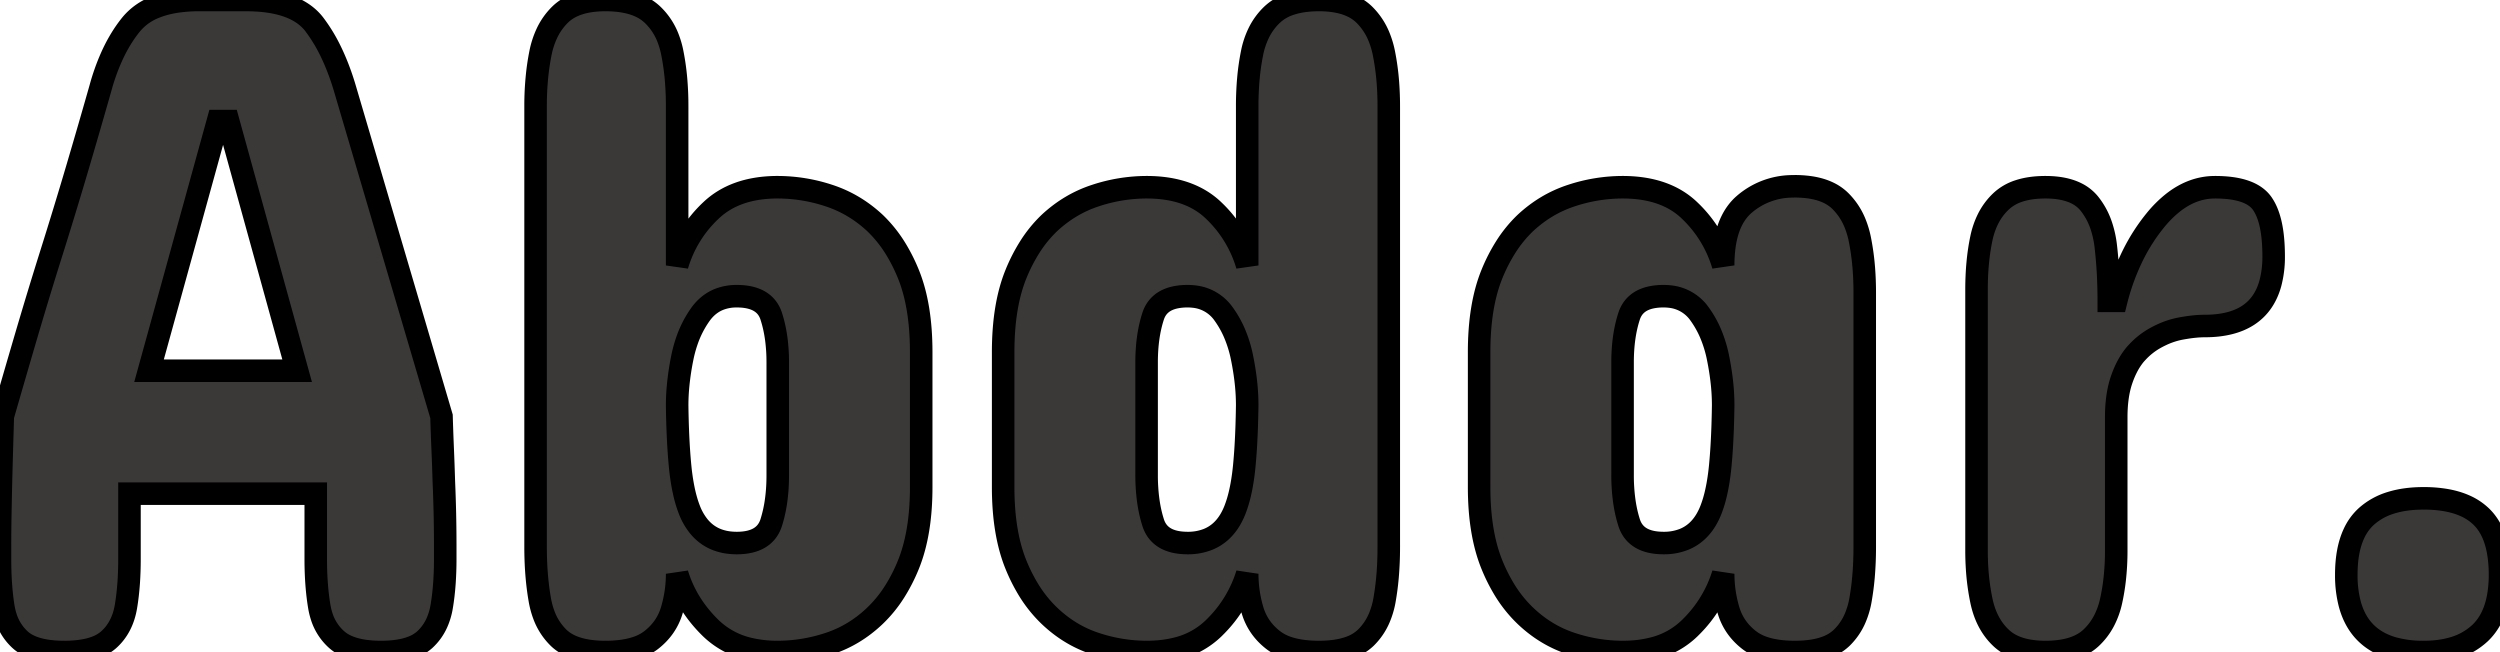 <svg width="104.844" height="27.344" viewBox="0 0 104.844 27.344" xmlns="http://www.w3.org/2000/svg"><g id="svgGroup" stroke-linecap="round" fill-rule="evenodd" font-size="9pt" stroke="#000" stroke-width="0.25mm" fill="#3b3838" style="stroke:#000;stroke-width:0.25mm;fill:#3b3838"><path d="M 14.453 3.672 L 18.516 17.461 A 100.446 100.446 0 0 0 18.564 18.809 A 95.888 95.888 0 0 1 18.613 20.176 A 62.509 62.509 0 0 1 18.672 22.852 L 18.672 23.438 A 14.556 14.556 0 0 1 18.64 24.43 Q 18.603 24.963 18.525 25.43 A 2.773 2.773 0 0 1 18.322 26.118 A 2.141 2.141 0 0 1 17.813 26.826 A 1.676 1.676 0 0 1 17.264 27.151 Q 16.783 27.332 16.072 27.343 A 6.033 6.033 0 0 1 15.977 27.344 A 4.944 4.944 0 0 1 15.317 27.303 Q 14.57 27.202 14.152 26.852 A 1.467 1.467 0 0 1 14.121 26.826 A 2.185 2.185 0 0 1 13.478 25.81 A 2.906 2.906 0 0 1 13.389 25.43 Q 13.247 24.579 13.242 23.508 A 16.765 16.765 0 0 1 13.242 23.438 L 13.242 20.703 L 5.43 20.703 L 5.43 23.438 A 14.556 14.556 0 0 1 5.398 24.43 Q 5.361 24.963 5.283 25.43 Q 5.137 26.309 4.561 26.826 A 1.704 1.704 0 0 1 4.015 27.147 Q 3.491 27.344 2.695 27.344 A 5.079 5.079 0 0 1 2.044 27.305 Q 1.329 27.212 0.924 26.897 A 1.393 1.393 0 0 1 0.84 26.826 A 2.158 2.158 0 0 1 0.24 25.871 A 2.912 2.912 0 0 1 0.137 25.43 Q 0.004 24.579 0 23.508 A 17.965 17.965 0 0 1 0 23.438 L 0 22.852 Q 0 22.382 0.009 21.764 A 127.313 127.313 0 0 1 0.02 21.172 A 217.968 217.968 0 0 1 0.068 19.16 A 9660.321 9660.321 0 0 0 0.082 18.673 Q 0.102 17.985 0.117 17.477 A 898.446 898.446 0 0 1 0.117 17.461 A 602.145 602.145 0 0 1 1.113 14.033 A 190.148 190.148 0 0 1 2.168 10.567 A 206.289 206.289 0 0 0 3.223 7.109 A 341.393 341.393 0 0 0 4.219 3.672 A 9.028 9.028 0 0 1 4.666 2.41 Q 4.963 1.742 5.351 1.216 A 5.313 5.313 0 0 1 5.498 1.026 A 2.455 2.455 0 0 1 6.529 0.294 Q 6.947 0.129 7.474 0.056 A 6.528 6.528 0 0 1 8.359 0 L 10.313 0 Q 12.402 0 13.184 1.026 A 6.661 6.661 0 0 1 13.852 2.118 Q 14.119 2.659 14.336 3.303 A 12.055 12.055 0 0 1 14.453 3.672 Z M 58.242 4.453 L 58.242 22.93 A 14.509 14.509 0 0 1 58.19 24.193 A 11.225 11.225 0 0 1 58.066 25.147 A 3.426 3.426 0 0 1 57.84 25.922 A 2.543 2.543 0 0 1 57.275 26.748 A 1.845 1.845 0 0 1 56.626 27.145 Q 56.092 27.344 55.313 27.344 Q 54.518 27.344 53.968 27.149 A 2.039 2.039 0 0 1 53.398 26.846 Q 52.754 26.348 52.529 25.596 Q 52.305 24.844 52.305 24.063 A 5.315 5.315 0 0 1 50.961 26.285 A 6.209 6.209 0 0 1 50.898 26.348 A 3.352 3.352 0 0 1 49.33 27.202 Q 48.799 27.335 48.171 27.343 A 6.382 6.382 0 0 1 48.086 27.344 A 6.872 6.872 0 0 1 45.937 26.992 Q 44.863 26.641 44.004 25.82 A 5.438 5.438 0 0 1 43.097 24.671 A 7.244 7.244 0 0 1 42.607 23.682 Q 42.07 22.363 42.07 20.43 L 42.07 14.766 Q 42.07 12.813 42.607 11.494 A 7.097 7.097 0 0 1 43.182 10.368 A 5.357 5.357 0 0 1 44.004 9.356 Q 44.863 8.555 45.938 8.203 A 6.872 6.872 0 0 1 48.086 7.852 Q 49.597 7.852 50.556 8.542 A 3.154 3.154 0 0 1 50.898 8.828 A 5.175 5.175 0 0 1 52.305 11.133 L 52.305 4.453 A 12.872 12.872 0 0 1 52.356 3.279 A 9.796 9.796 0 0 1 52.51 2.217 A 3.436 3.436 0 0 1 52.785 1.389 A 2.682 2.682 0 0 1 53.359 0.606 A 2.003 2.003 0 0 1 54.08 0.181 Q 54.387 0.074 54.764 0.03 A 4.774 4.774 0 0 1 55.313 0 A 4.247 4.247 0 0 1 56.009 0.053 Q 56.386 0.116 56.683 0.253 A 1.856 1.856 0 0 1 57.207 0.606 A 2.754 2.754 0 0 1 57.846 1.577 A 3.748 3.748 0 0 1 58.037 2.227 A 10.242 10.242 0 0 1 58.208 3.502 A 12.966 12.966 0 0 1 58.242 4.453 Z M 22.461 22.93 L 22.461 4.453 A 12.49 12.49 0 0 1 22.526 3.153 A 9.88 9.88 0 0 1 22.666 2.227 A 3.621 3.621 0 0 1 22.92 1.43 A 2.707 2.707 0 0 1 23.496 0.606 Q 23.994 0.123 24.901 0.025 A 4.559 4.559 0 0 1 25.391 0 Q 26.225 0 26.789 0.242 A 1.928 1.928 0 0 1 27.344 0.596 A 2.676 2.676 0 0 1 28.02 1.606 A 3.629 3.629 0 0 1 28.193 2.207 A 10.158 10.158 0 0 1 28.359 3.418 A 13.166 13.166 0 0 1 28.398 4.453 L 28.398 11.133 A 5.137 5.137 0 0 1 29.814 8.828 Q 30.816 7.875 32.534 7.852 A 6.375 6.375 0 0 1 32.617 7.852 A 6.872 6.872 0 0 1 34.766 8.203 Q 35.84 8.555 36.699 9.356 A 5.438 5.438 0 0 1 37.606 10.505 A 7.244 7.244 0 0 1 38.096 11.494 Q 38.633 12.813 38.633 14.766 L 38.633 20.43 Q 38.633 21.967 38.293 23.115 A 6.034 6.034 0 0 1 38.096 23.682 A 7.097 7.097 0 0 1 37.521 24.808 A 5.357 5.357 0 0 1 36.699 25.82 Q 35.84 26.641 34.766 26.992 A 6.872 6.872 0 0 1 32.617 27.344 A 5.115 5.115 0 0 1 31.449 27.218 A 3.409 3.409 0 0 1 29.814 26.348 Q 28.789 25.352 28.398 24.063 Q 28.398 24.844 28.174 25.596 Q 27.949 26.348 27.305 26.846 A 2.075 2.075 0 0 1 26.681 27.167 Q 26.397 27.261 26.051 27.305 A 5.253 5.253 0 0 1 25.391 27.344 A 4.835 4.835 0 0 1 24.691 27.297 Q 23.87 27.176 23.428 26.748 A 2.588 2.588 0 0 1 22.804 25.776 A 3.552 3.552 0 0 1 22.637 25.147 Q 22.461 24.141 22.461 22.93 Z M 78.203 12.266 L 78.203 22.93 A 14.509 14.509 0 0 1 78.151 24.193 A 11.225 11.225 0 0 1 78.027 25.147 A 3.426 3.426 0 0 1 77.801 25.922 A 2.543 2.543 0 0 1 77.236 26.748 A 1.845 1.845 0 0 1 76.587 27.145 Q 76.053 27.344 75.273 27.344 Q 74.479 27.344 73.929 27.149 A 2.039 2.039 0 0 1 73.359 26.846 Q 72.715 26.348 72.49 25.596 Q 72.266 24.844 72.266 24.063 A 5.315 5.315 0 0 1 70.922 26.285 A 6.209 6.209 0 0 1 70.859 26.348 A 3.352 3.352 0 0 1 69.291 27.202 Q 68.76 27.335 68.132 27.343 A 6.382 6.382 0 0 1 68.047 27.344 A 6.872 6.872 0 0 1 65.898 26.992 Q 64.824 26.641 63.965 25.82 A 5.438 5.438 0 0 1 63.058 24.671 A 7.244 7.244 0 0 1 62.568 23.682 Q 62.031 22.363 62.031 20.43 L 62.031 14.766 Q 62.031 12.813 62.568 11.494 A 7.097 7.097 0 0 1 63.143 10.368 A 5.357 5.357 0 0 1 63.965 9.356 Q 64.824 8.555 65.898 8.203 A 6.872 6.872 0 0 1 68.047 7.852 Q 69.558 7.852 70.517 8.542 A 3.154 3.154 0 0 1 70.859 8.828 A 5.175 5.175 0 0 1 72.266 11.133 A 5.79 5.79 0 0 1 72.331 10.228 Q 72.506 9.128 73.145 8.574 A 3.103 3.103 0 0 1 75.099 7.816 A 3.978 3.978 0 0 1 75.273 7.813 A 4.247 4.247 0 0 1 75.97 7.866 Q 76.347 7.929 76.644 8.065 A 1.856 1.856 0 0 1 77.168 8.418 A 2.754 2.754 0 0 1 77.807 9.389 A 3.748 3.748 0 0 1 77.998 10.039 A 10.242 10.242 0 0 1 78.169 11.314 A 12.966 12.966 0 0 1 78.203 12.266 Z M 88.75 17.5 L 88.75 23.086 A 10.809 10.809 0 0 1 88.682 24.324 A 8.609 8.609 0 0 1 88.535 25.205 A 3.329 3.329 0 0 1 88.241 26.028 A 2.661 2.661 0 0 1 87.686 26.758 Q 87.192 27.214 86.314 27.315 A 4.655 4.655 0 0 1 85.781 27.344 A 4.118 4.118 0 0 1 85.079 27.288 Q 84.707 27.224 84.412 27.085 A 1.869 1.869 0 0 1 83.926 26.758 Q 83.301 26.172 83.096 25.195 A 9.609 9.609 0 0 1 82.915 23.846 A 11.665 11.665 0 0 1 82.891 23.086 L 82.891 12.149 Q 82.891 10.957 83.096 9.99 A 3.328 3.328 0 0 1 83.374 9.18 A 2.63 2.63 0 0 1 83.926 8.438 A 1.973 1.973 0 0 1 84.659 8.012 Q 85.137 7.852 85.781 7.852 Q 86.576 7.852 87.093 8.115 A 1.619 1.619 0 0 1 87.627 8.545 A 3.006 3.006 0 0 1 88.136 9.506 A 4.213 4.213 0 0 1 88.311 10.322 A 18.9 18.9 0 0 1 88.427 11.946 A 22.102 22.102 0 0 1 88.437 12.617 L 88.75 12.617 A 9.595 9.595 0 0 1 89.466 10.671 A 7.778 7.778 0 0 1 90.391 9.238 A 4.789 4.789 0 0 1 91.117 8.511 Q 91.948 7.852 92.891 7.852 Q 94.395 7.852 94.873 8.535 Q 95.301 9.146 95.346 10.427 A 8.874 8.874 0 0 1 95.352 10.742 A 4.295 4.295 0 0 1 95.213 11.884 Q 94.719 13.672 92.461 13.672 A 4.246 4.246 0 0 0 92.072 13.691 Q 91.877 13.709 91.658 13.744 A 8.08 8.08 0 0 0 91.455 13.779 A 3.37 3.37 0 0 0 90.632 14.05 A 4.065 4.065 0 0 0 90.312 14.219 A 3.057 3.057 0 0 0 89.643 14.759 A 3.523 3.523 0 0 0 89.531 14.883 A 2.924 2.924 0 0 0 89.188 15.417 A 3.991 3.991 0 0 0 88.965 15.957 Q 88.75 16.602 88.75 17.5 Z M 12.461 15.547 L 9.57 5.078 L 9.141 5.078 L 6.25 15.547 L 12.461 15.547 Z M 48.086 15.195 L 48.086 19.922 A 7.97 7.97 0 0 0 48.142 20.892 Q 48.203 21.392 48.332 21.825 A 4.808 4.808 0 0 0 48.359 21.914 Q 48.613 22.713 49.643 22.769 A 2.945 2.945 0 0 0 49.805 22.774 A 2.272 2.272 0 0 0 50.656 22.622 Q 51.245 22.386 51.599 21.782 A 2.905 2.905 0 0 0 51.797 21.367 A 4.882 4.882 0 0 0 51.985 20.76 Q 52.112 20.241 52.178 19.58 A 22.578 22.578 0 0 0 52.246 18.708 Q 52.292 17.932 52.305 16.992 A 9.005 9.005 0 0 0 52.237 15.913 A 11.605 11.605 0 0 0 52.09 15.01 A 5.239 5.239 0 0 0 51.774 13.978 A 4.189 4.189 0 0 0 51.328 13.184 A 1.736 1.736 0 0 0 50.071 12.437 A 2.291 2.291 0 0 0 49.805 12.422 A 2.477 2.477 0 0 0 49.29 12.471 Q 48.567 12.625 48.359 13.262 Q 48.088 14.095 48.086 15.179 A 8.705 8.705 0 0 0 48.086 15.195 Z M 68.047 15.195 L 68.047 19.922 A 7.97 7.97 0 0 0 68.103 20.892 Q 68.164 21.392 68.293 21.825 A 4.808 4.808 0 0 0 68.32 21.914 Q 68.574 22.713 69.604 22.769 A 2.945 2.945 0 0 0 69.766 22.774 A 2.272 2.272 0 0 0 70.617 22.622 Q 71.206 22.386 71.56 21.782 A 2.905 2.905 0 0 0 71.758 21.367 A 4.882 4.882 0 0 0 71.946 20.76 Q 72.073 20.241 72.139 19.58 A 22.578 22.578 0 0 0 72.207 18.708 Q 72.253 17.932 72.266 16.992 A 9.005 9.005 0 0 0 72.198 15.913 A 11.605 11.605 0 0 0 72.051 15.01 A 5.239 5.239 0 0 0 71.735 13.978 A 4.189 4.189 0 0 0 71.289 13.184 A 1.736 1.736 0 0 0 70.032 12.437 A 2.291 2.291 0 0 0 69.766 12.422 A 2.477 2.477 0 0 0 69.251 12.471 Q 68.528 12.625 68.32 13.262 Q 68.049 14.095 68.047 15.179 A 8.705 8.705 0 0 0 68.047 15.195 Z M 32.617 19.922 L 32.617 15.195 A 7.443 7.443 0 0 0 32.557 14.226 Q 32.49 13.716 32.348 13.276 A 4.644 4.644 0 0 0 32.344 13.262 Q 32.09 12.482 31.06 12.426 A 3.014 3.014 0 0 0 30.898 12.422 A 1.999 1.999 0 0 0 30.188 12.543 Q 29.708 12.724 29.38 13.177 A 2.243 2.243 0 0 0 29.375 13.184 A 4.33 4.33 0 0 0 28.8 14.314 A 5.51 5.51 0 0 0 28.613 15.01 A 11.284 11.284 0 0 0 28.443 16.13 A 8.763 8.763 0 0 0 28.398 16.992 A 41.251 41.251 0 0 0 28.425 18.061 Q 28.458 18.903 28.525 19.58 A 9.699 9.699 0 0 0 28.627 20.325 Q 28.69 20.68 28.777 20.981 A 4.519 4.519 0 0 0 28.906 21.367 A 2.582 2.582 0 0 0 29.31 22.078 Q 29.882 22.774 30.898 22.774 Q 32.07 22.774 32.344 21.914 A 5.544 5.544 0 0 0 32.549 20.986 Q 32.609 20.551 32.616 20.063 A 9.177 9.177 0 0 0 32.617 19.922 Z M 104.77 25.011 A 5.203 5.203 0 0 0 104.844 24.102 A 5.839 5.839 0 0 0 104.797 23.34 Q 104.652 22.237 104.053 21.66 A 2.35 2.35 0 0 0 103.37 21.208 Q 102.998 21.043 102.53 20.966 A 5.491 5.491 0 0 0 101.641 20.899 Q 100.872 20.899 100.278 21.083 A 2.726 2.726 0 0 0 99.238 21.66 A 2.224 2.224 0 0 0 98.714 22.388 Q 98.398 23.073 98.398 24.102 A 4.777 4.777 0 0 0 98.537 25.302 Q 98.919 26.771 100.358 27.183 A 4.667 4.667 0 0 0 101.641 27.344 A 5.527 5.527 0 0 0 101.907 27.338 Q 102.419 27.313 102.848 27.191 A 2.752 2.752 0 0 0 104.004 26.553 Q 104.594 25.997 104.77 25.011 Z" vector-effect="non-scaling-stroke"/></g></svg>

<!-- https://danmarshall.github.io/google-font-to-svg-path/ -->